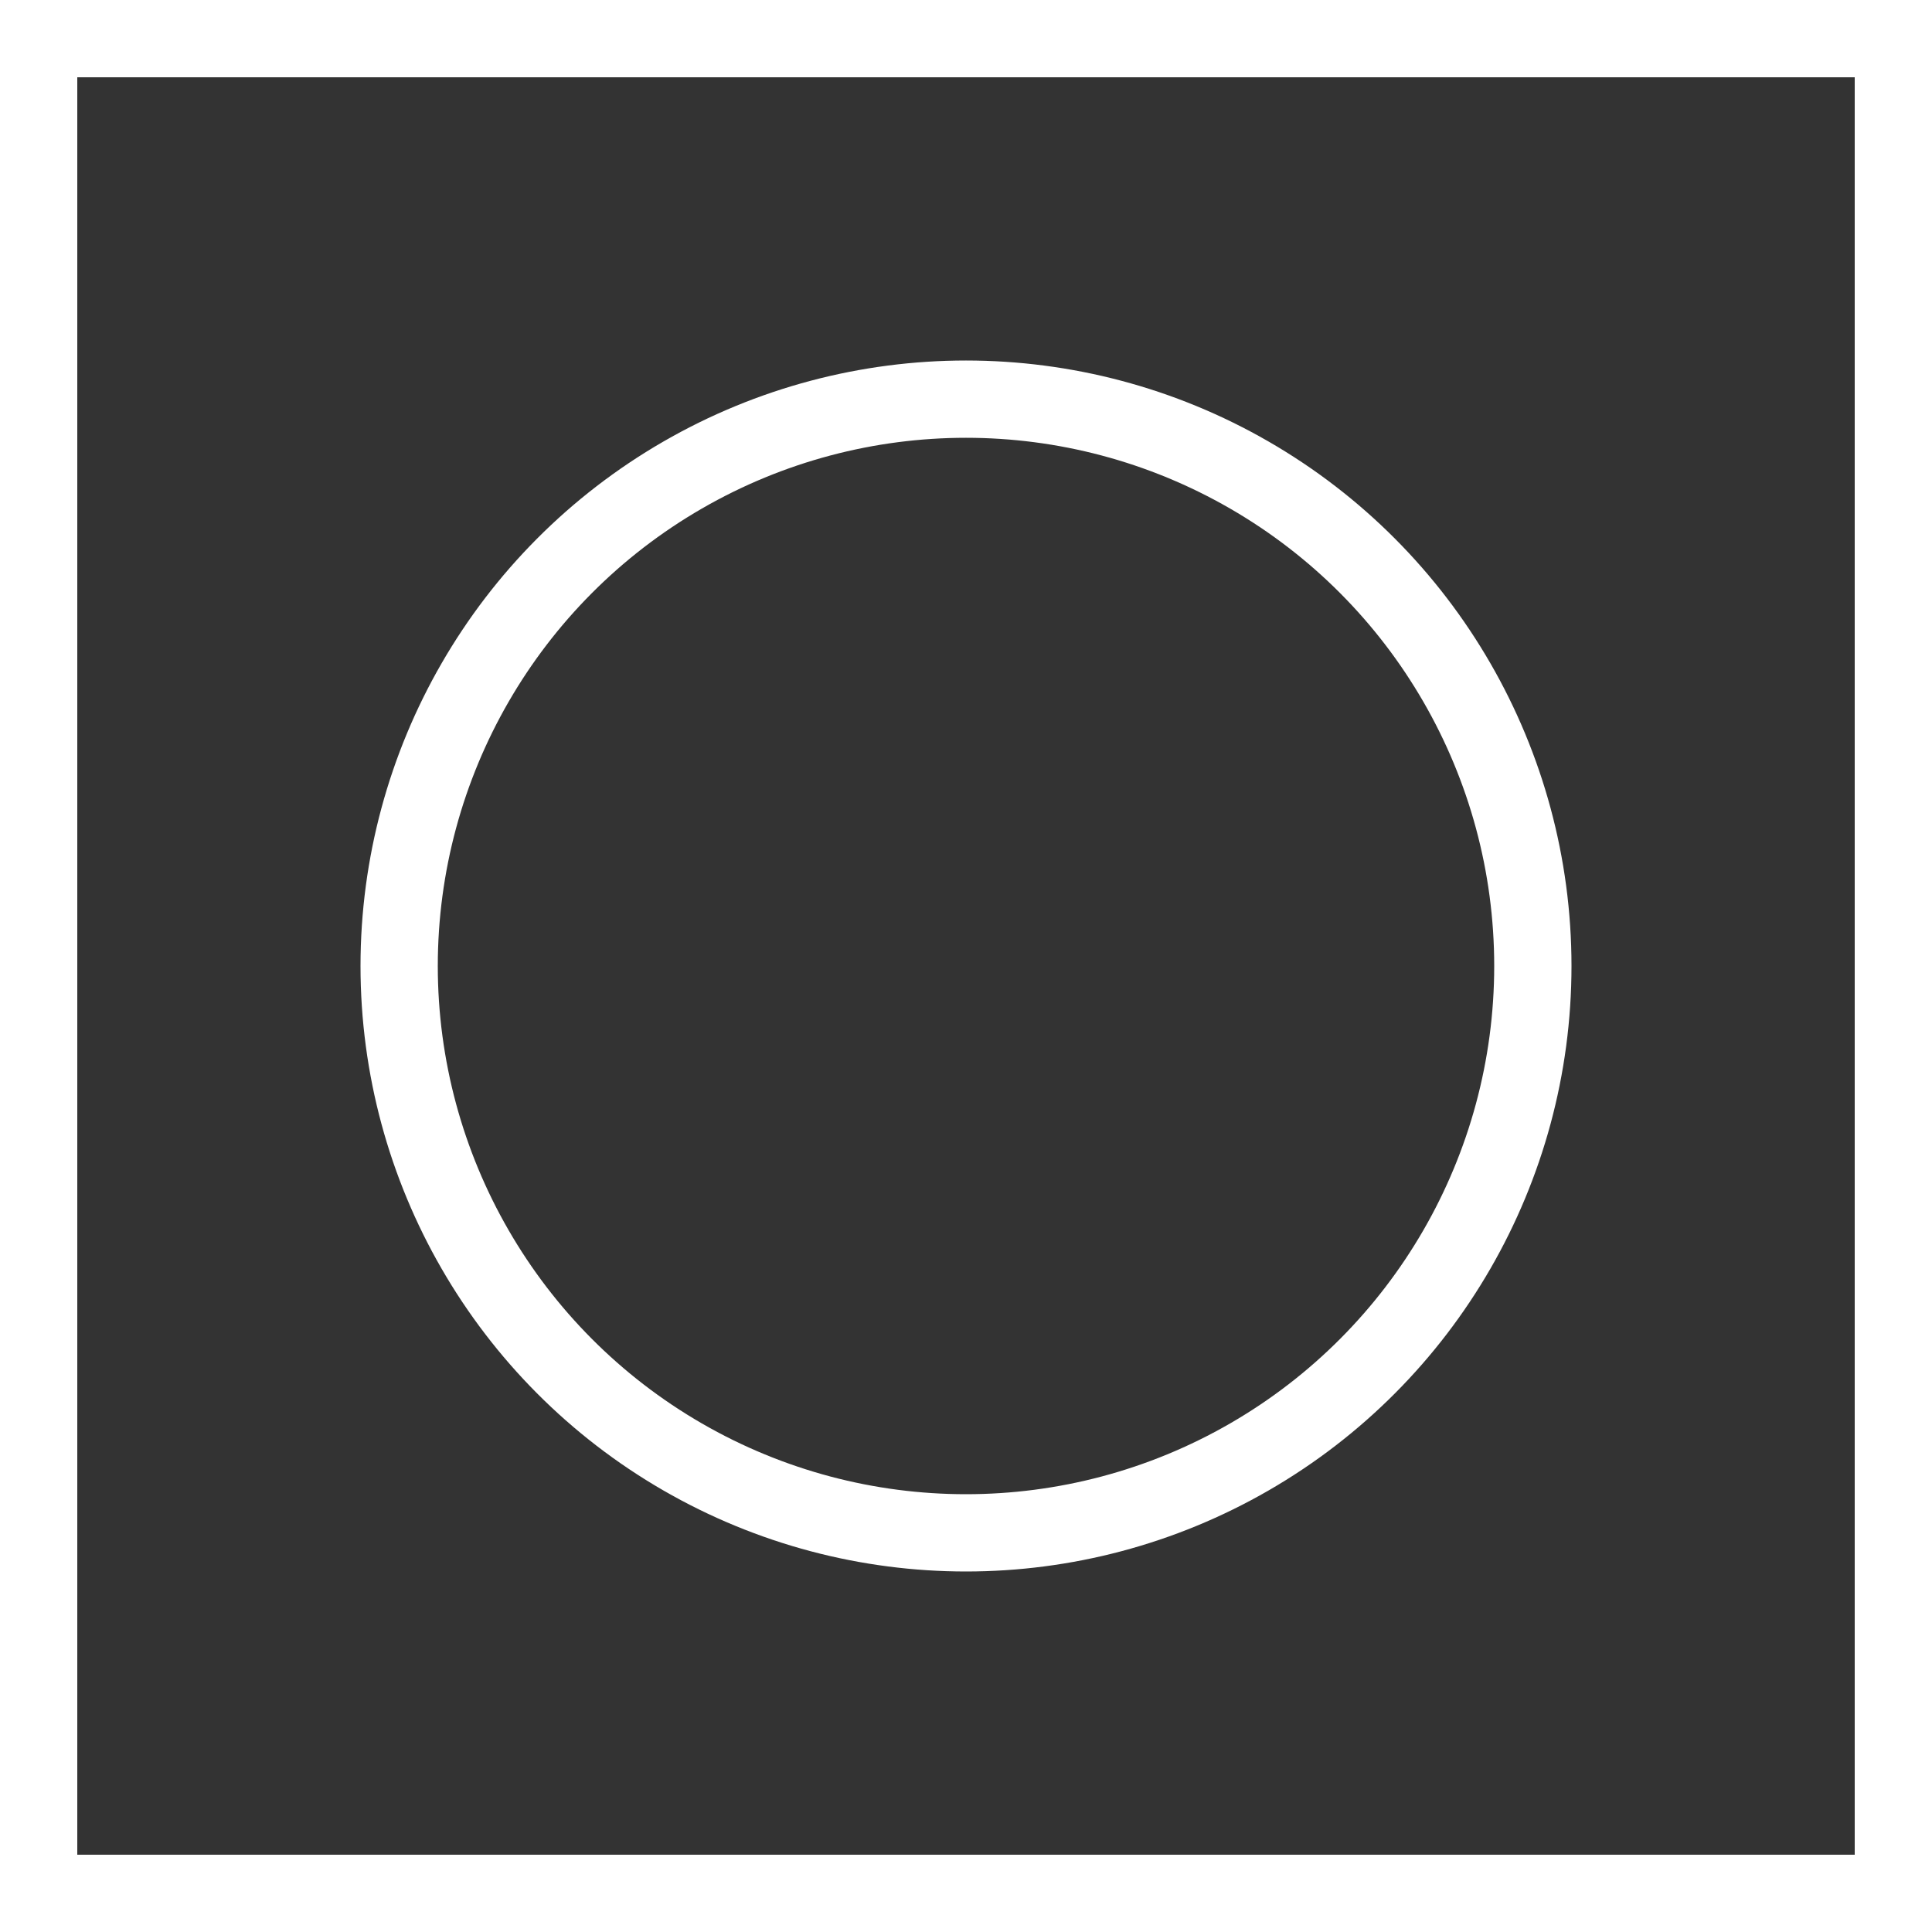 <svg xmlns="http://www.w3.org/2000/svg" viewBox="0 0 50 50"><rect x="0" y="0" width="50" height="50" fill="#333333" stroke="none"/><defs><style>.a{fill:#fff;}.b{fill:none;stroke:#fff;stroke-miterlimit:10;stroke-width:2px;}</style></defs><title>arrow</title><path class="a" d="M48,2V48H2V2H48m2-2H0V50H50V0Z"/><circle class="b" cx="25" cy="25" r="14.67"/></svg>